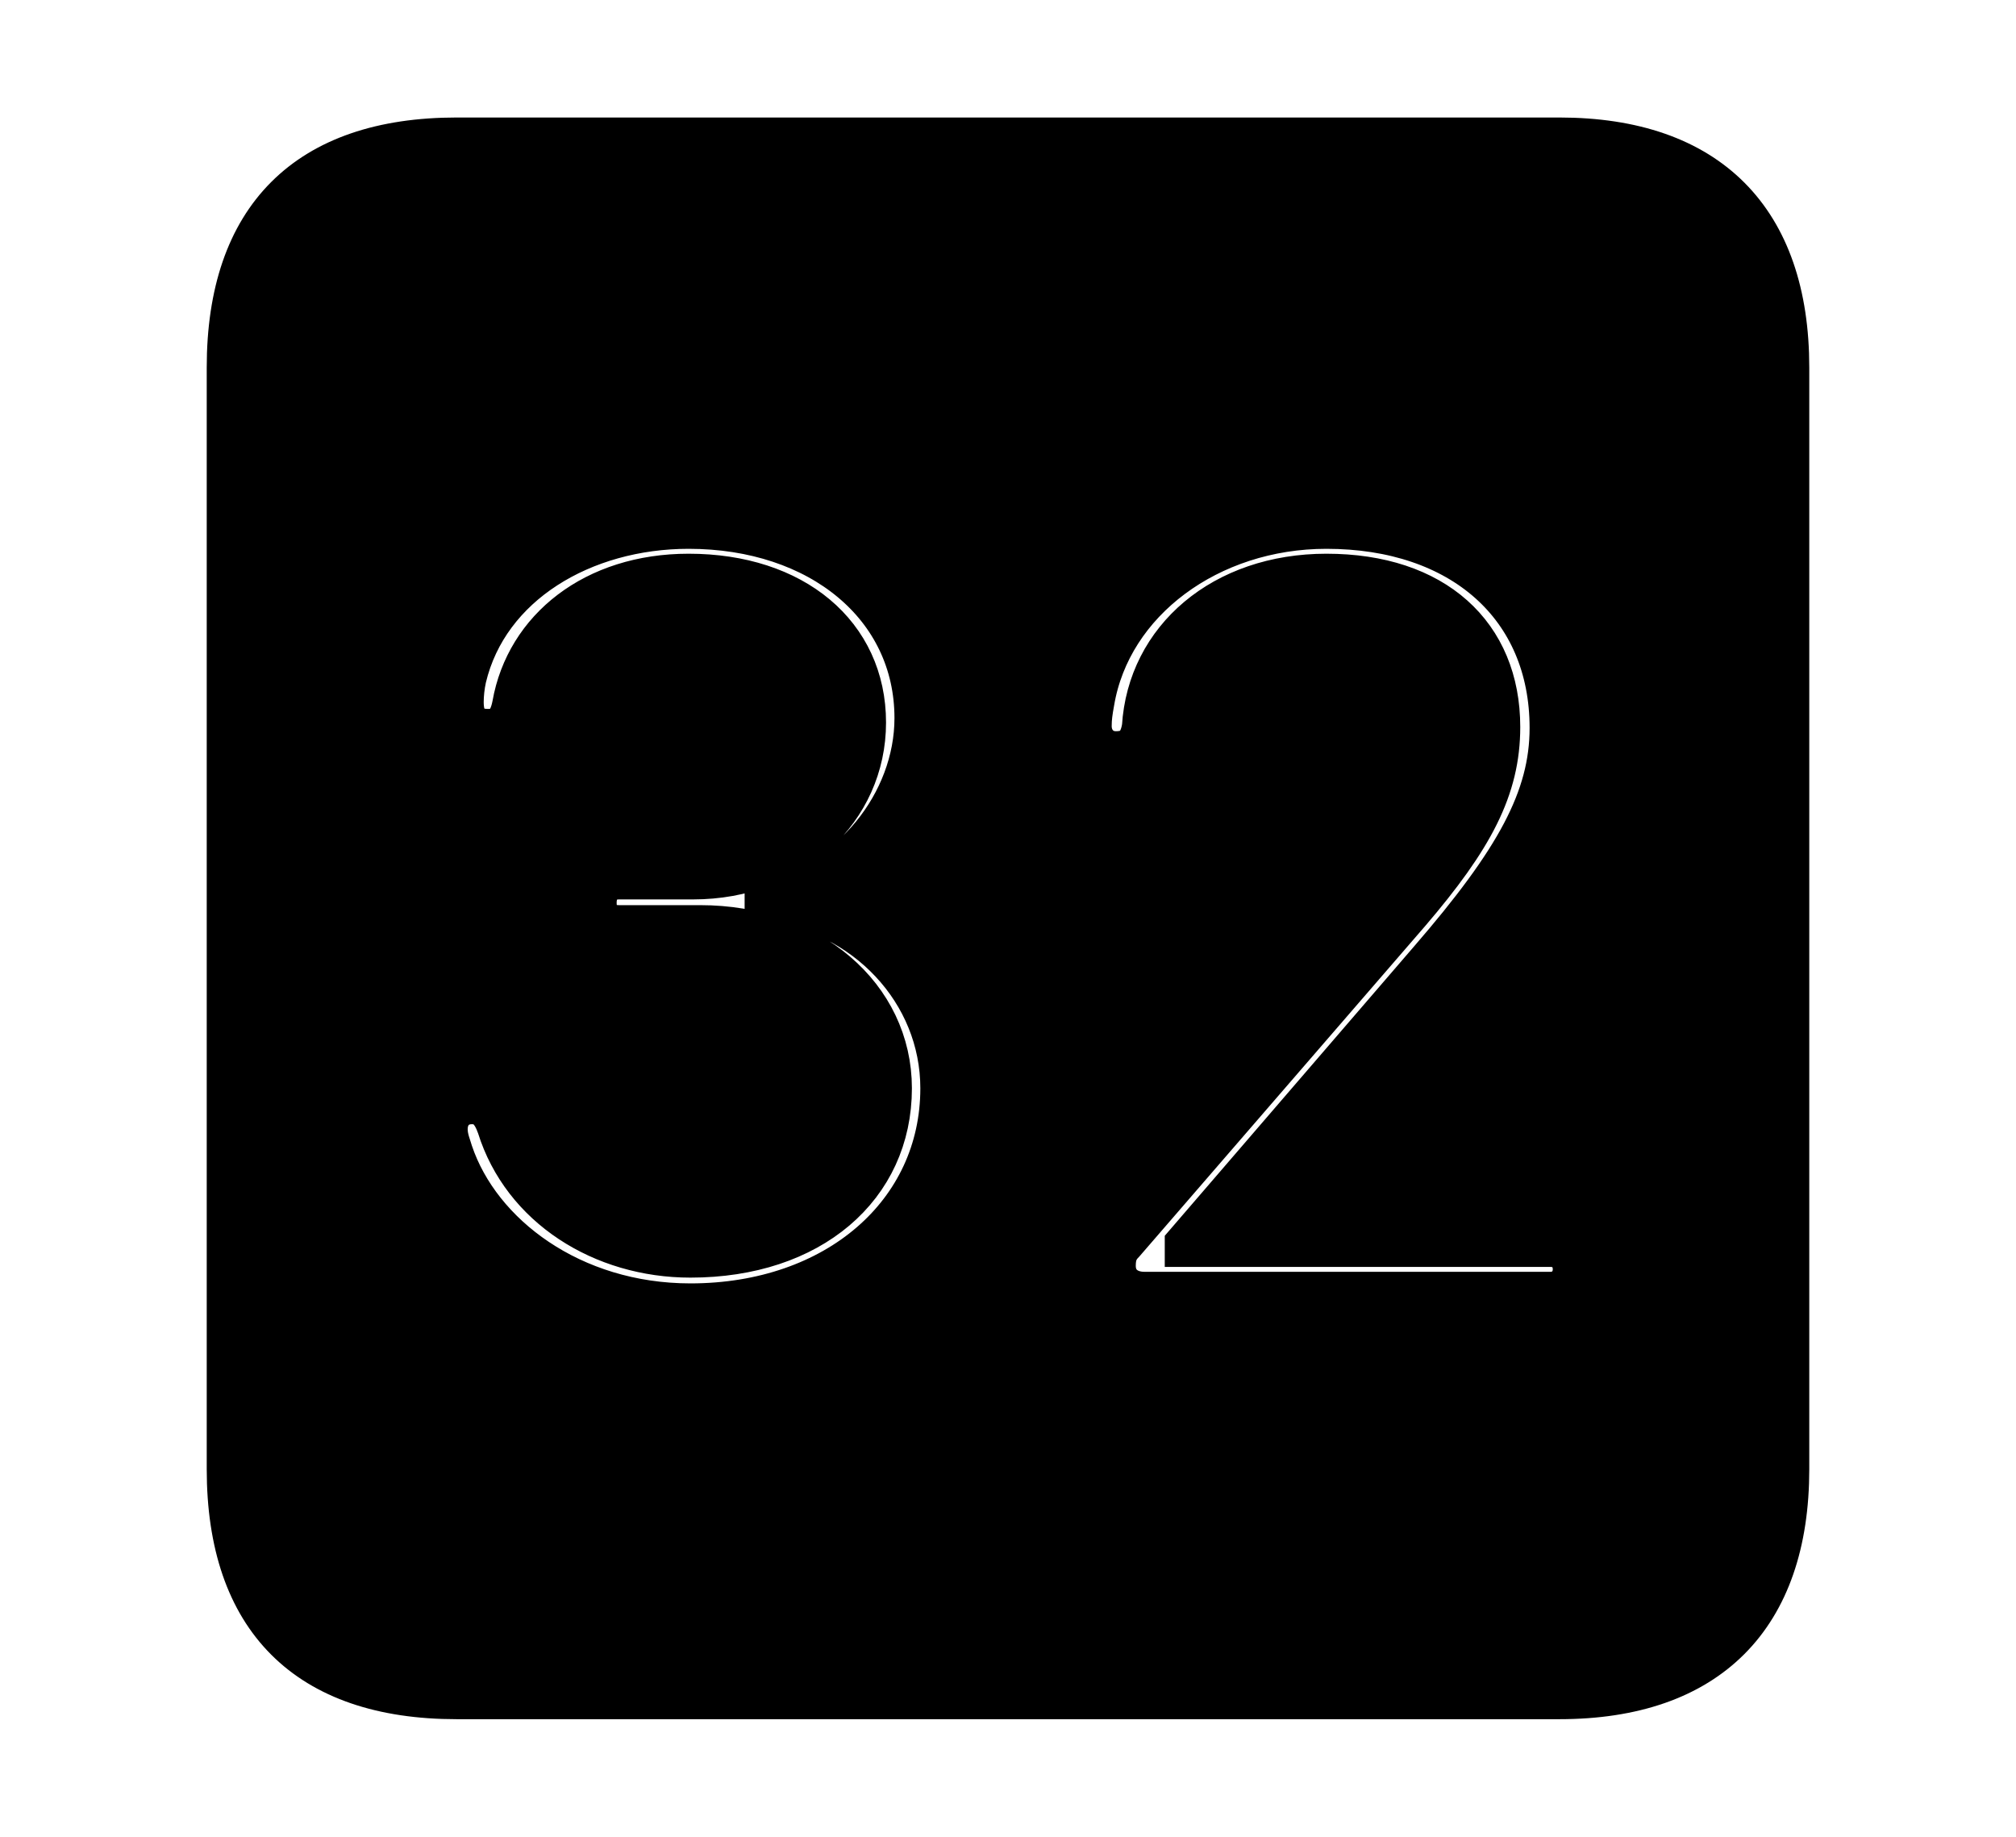<svg width='48.555px' height='44.236px' direction='ltr' xmlns='http://www.w3.org/2000/svg' version='1.1'>
<g fill-rule='nonzero' transform='scale(1,-1) translate(0,-44.236)'>
<path fill='black' stroke='black' fill-opacity='1.0' stroke-width='1.0' d='
    M 11.0,3.33
    L 37.555,3.33
    C 41.143,3.33 43.076,5.285 43.076,8.852
    L 43.076,35.385
    C 43.076,38.951 41.143,40.906 37.555,40.906
    L 11.0,40.906
    C 7.391,40.906 5.479,38.994 5.479,35.385
    L 5.479,8.852
    C 5.479,5.242 7.391,3.33 11.0,3.33
    Z
    M 16.629,12.826
    C 13.771,12.826 11.559,14.502 10.893,16.479
    C 10.85,16.629 10.764,16.822 10.764,17.037
    C 10.764,17.402 11.0,17.66 11.365,17.66
    C 11.688,17.66 11.859,17.467 11.988,17.102
    C 12.59,15.168 14.502,13.965 16.629,13.965
    C 19.529,13.965 21.463,15.641 21.463,18.025
    C 21.463,20.238 19.508,21.936 16.865,21.936
    L 14.91,21.936
    C 14.523,21.936 14.352,22.15 14.352,22.494
    C 14.352,22.859 14.566,23.074 14.91,23.074
    L 16.693,23.074
    C 19.078,23.074 20.84,24.729 20.84,26.834
    C 20.84,28.961 19.121,30.4 16.586,30.4
    C 14.309,30.4 12.676,29.09 12.354,27.264
    C 12.268,26.812 12.074,26.662 11.752,26.662
    C 11.301,26.662 11.15,26.92 11.15,27.328
    C 11.15,27.5 11.172,27.715 11.215,27.908
    C 11.752,30.164 14.051,31.518 16.586,31.518
    C 19.744,31.518 22.043,29.627 22.043,26.941
    C 22.043,24.9 20.475,22.945 18.434,22.58
    L 18.434,22.559
    C 20.84,22.279 22.666,20.346 22.666,18.025
    C 22.666,15.018 20.131,12.826 16.629,12.826
    Z
    M 27.564,13.105
    C 27.156,13.105 26.855,13.342 26.855,13.75
    C 26.855,14.008 26.92,14.158 27.07,14.309
    L 33.945,22.258
    C 35.471,24.041 36.115,25.244 36.115,26.727
    C 36.115,28.961 34.547,30.4 31.947,30.4
    C 29.455,30.4 27.65,28.854 27.521,26.727
    C 27.457,26.34 27.285,26.125 26.877,26.125
    C 26.512,26.125 26.275,26.404 26.275,26.748
    C 26.275,26.941 26.297,27.092 26.34,27.328
    C 26.748,29.756 29.133,31.518 31.947,31.518
    C 35.191,31.518 37.34,29.627 37.34,26.705
    C 37.34,25.008 36.502,23.504 34.439,21.119
    L 28.553,14.287
    L 28.553,14.223
    L 37.34,14.223
    C 37.684,14.223 37.898,13.986 37.898,13.664
    C 37.898,13.363 37.684,13.105 37.34,13.105
    Z
' />
</g>
</svg>